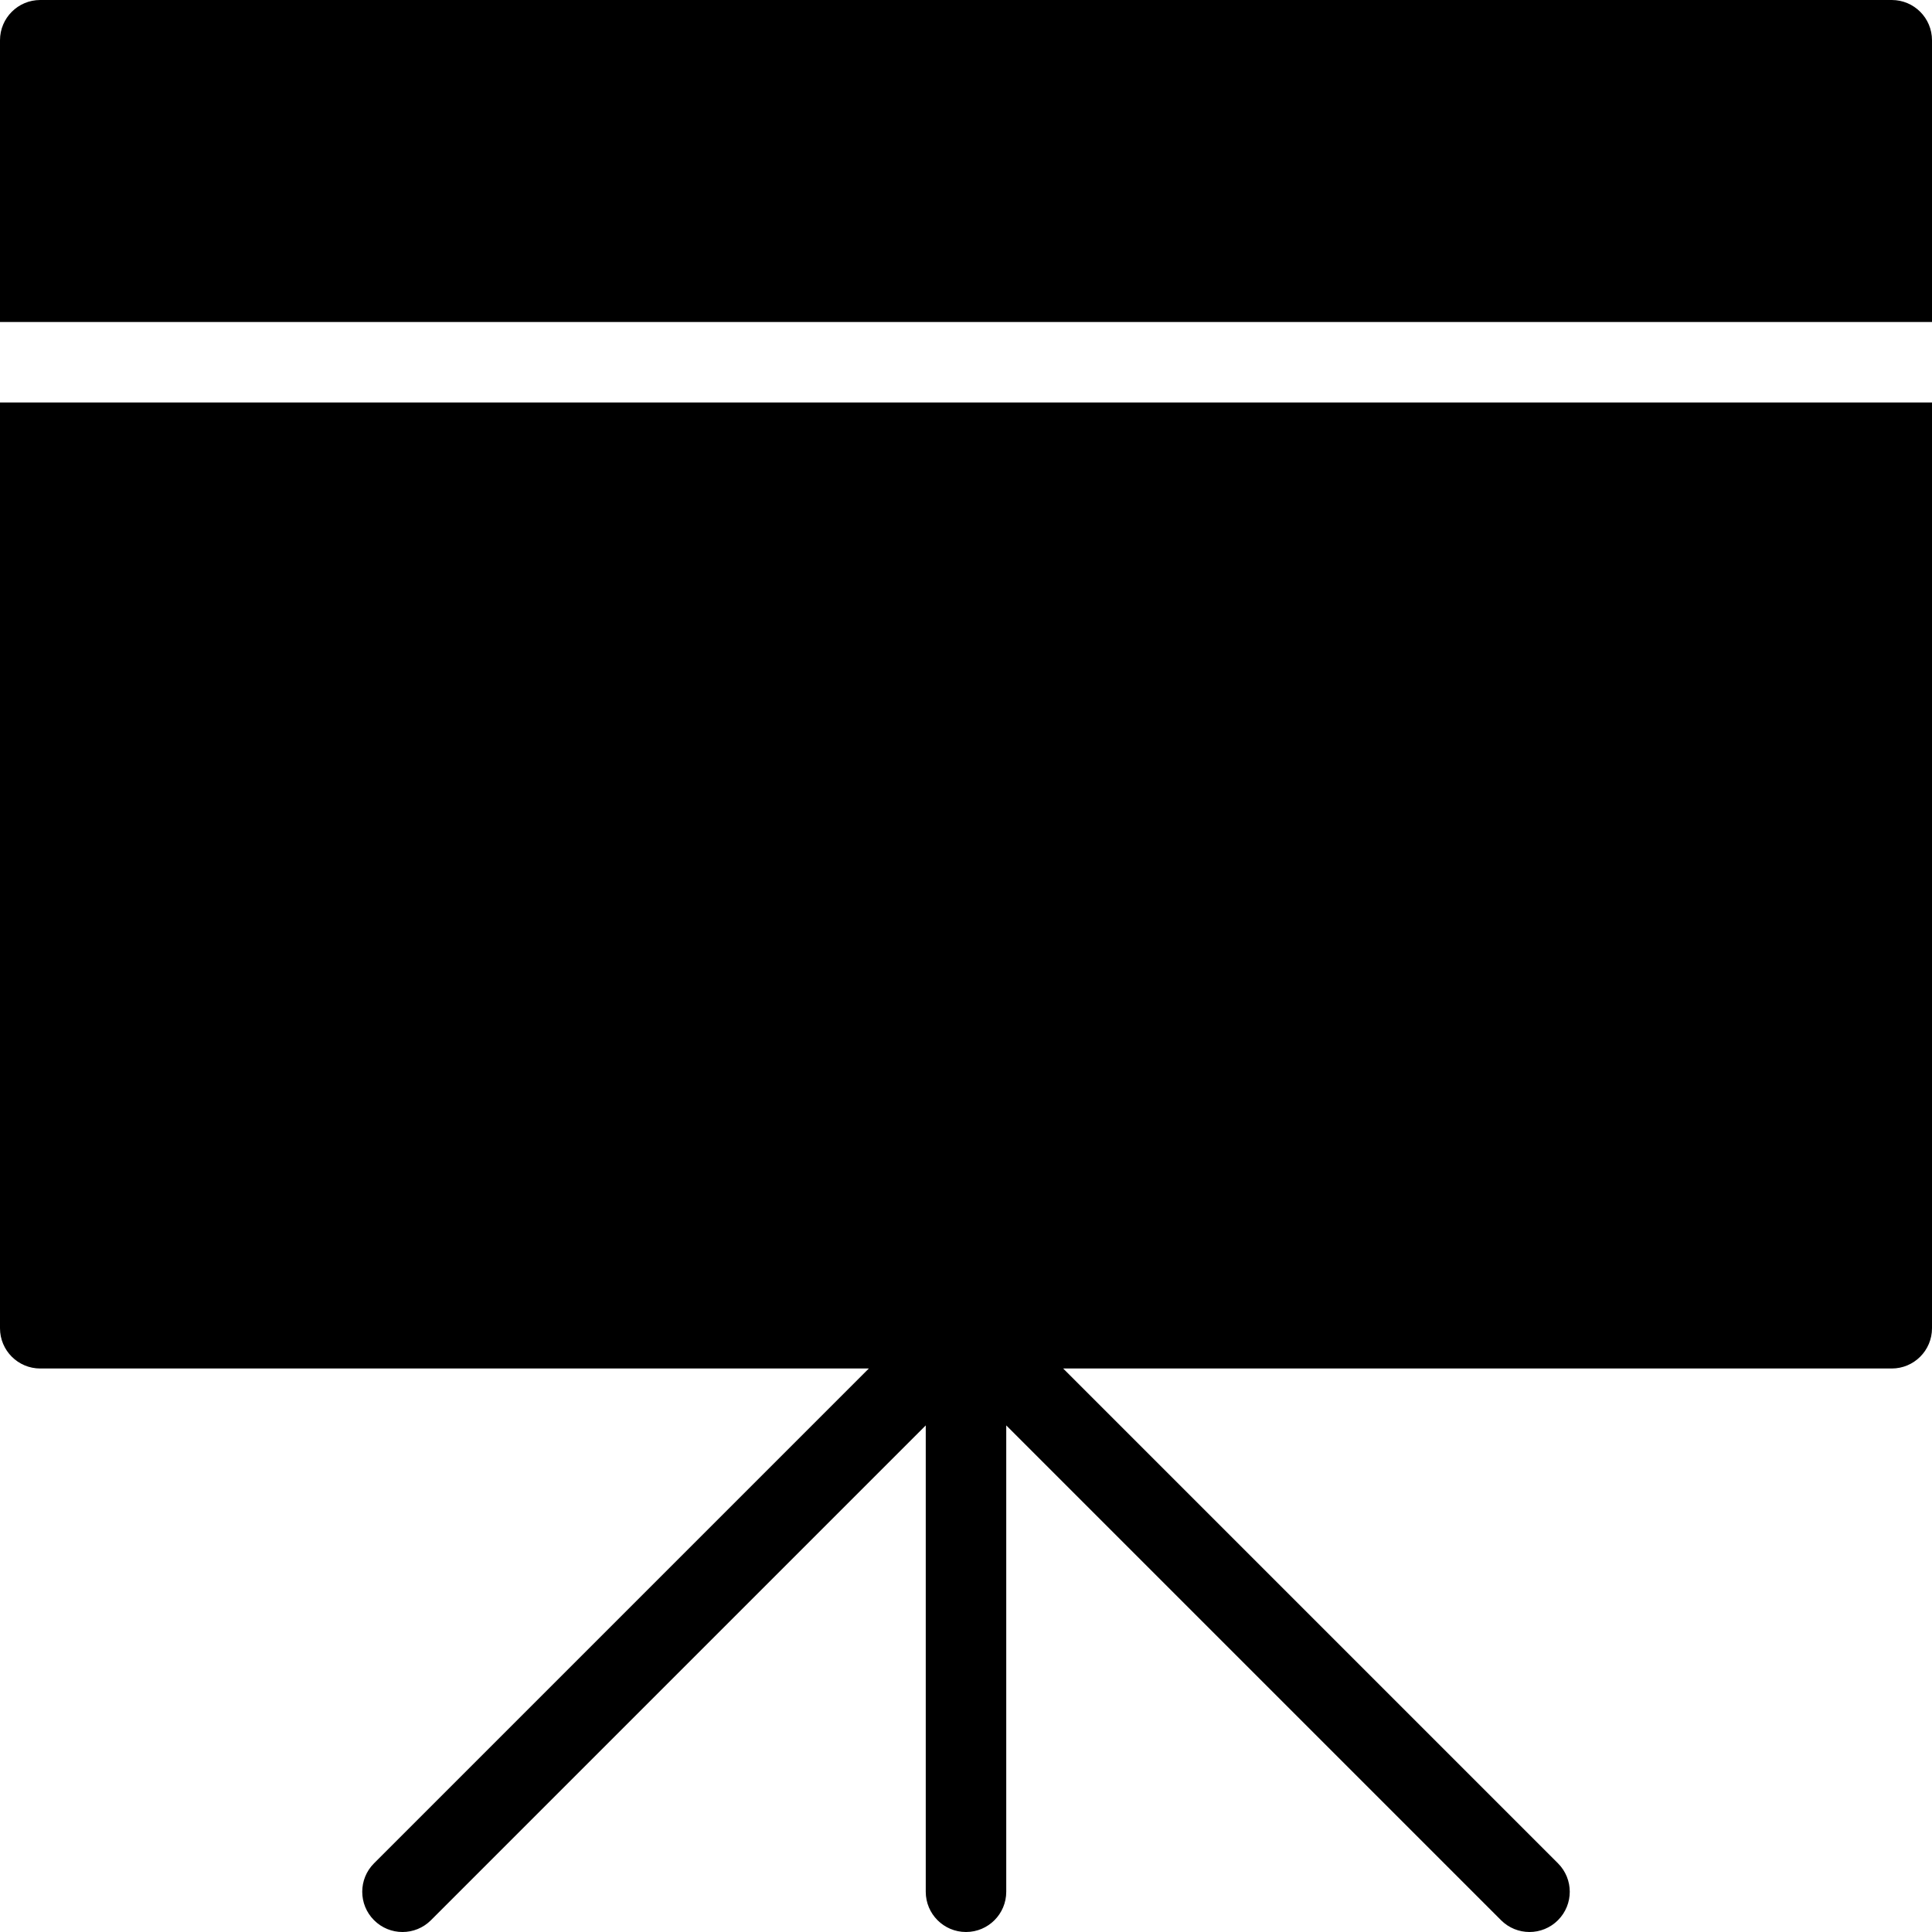 <?xml version="1.0" encoding="utf-8"?>
<!-- Generator: Adobe Illustrator 17.1.0, SVG Export Plug-In . SVG Version: 6.00 Build 0)  -->
<!DOCTYPE svg PUBLIC "-//W3C//DTD SVG 1.0//EN" "http://www.w3.org/TR/2001/REC-SVG-20010904/DTD/svg10.dtd">
<svg version="1.0" id="Layer_1" xmlns="http://www.w3.org/2000/svg" xmlns:xlink="http://www.w3.org/1999/xlink" x="0px" y="0px"
	 width="48px" height="48px" viewBox="0 0 48 48" enable-background="new 0 0 48 48" xml:space="preserve">
<g>
	<path d="M0,33c0,0.552,0.447,1,1,1h20.586L9.293,46.293c-0.391,0.391-0.391,1.023,0,1.414c0.391,0.391,1.023,0.391,1.414,0
		L23,35.414V47c0,0.552,0.447,1,1,1s1-0.448,1-1V35.414l12.293,12.293C37.488,47.902,37.744,48,38,48s0.512-0.098,0.707-0.293
		c0.391-0.391,0.391-1.023,0-1.414L26.414,34H47c0.553,0,1-0.448,1-1V10H0V33z"/>
	<path d="M47,0H1C0.447,0,0,0.448,0,1v7h48V1C48,0.448,47.553,0,47,0z"/>
</g>
</svg>
